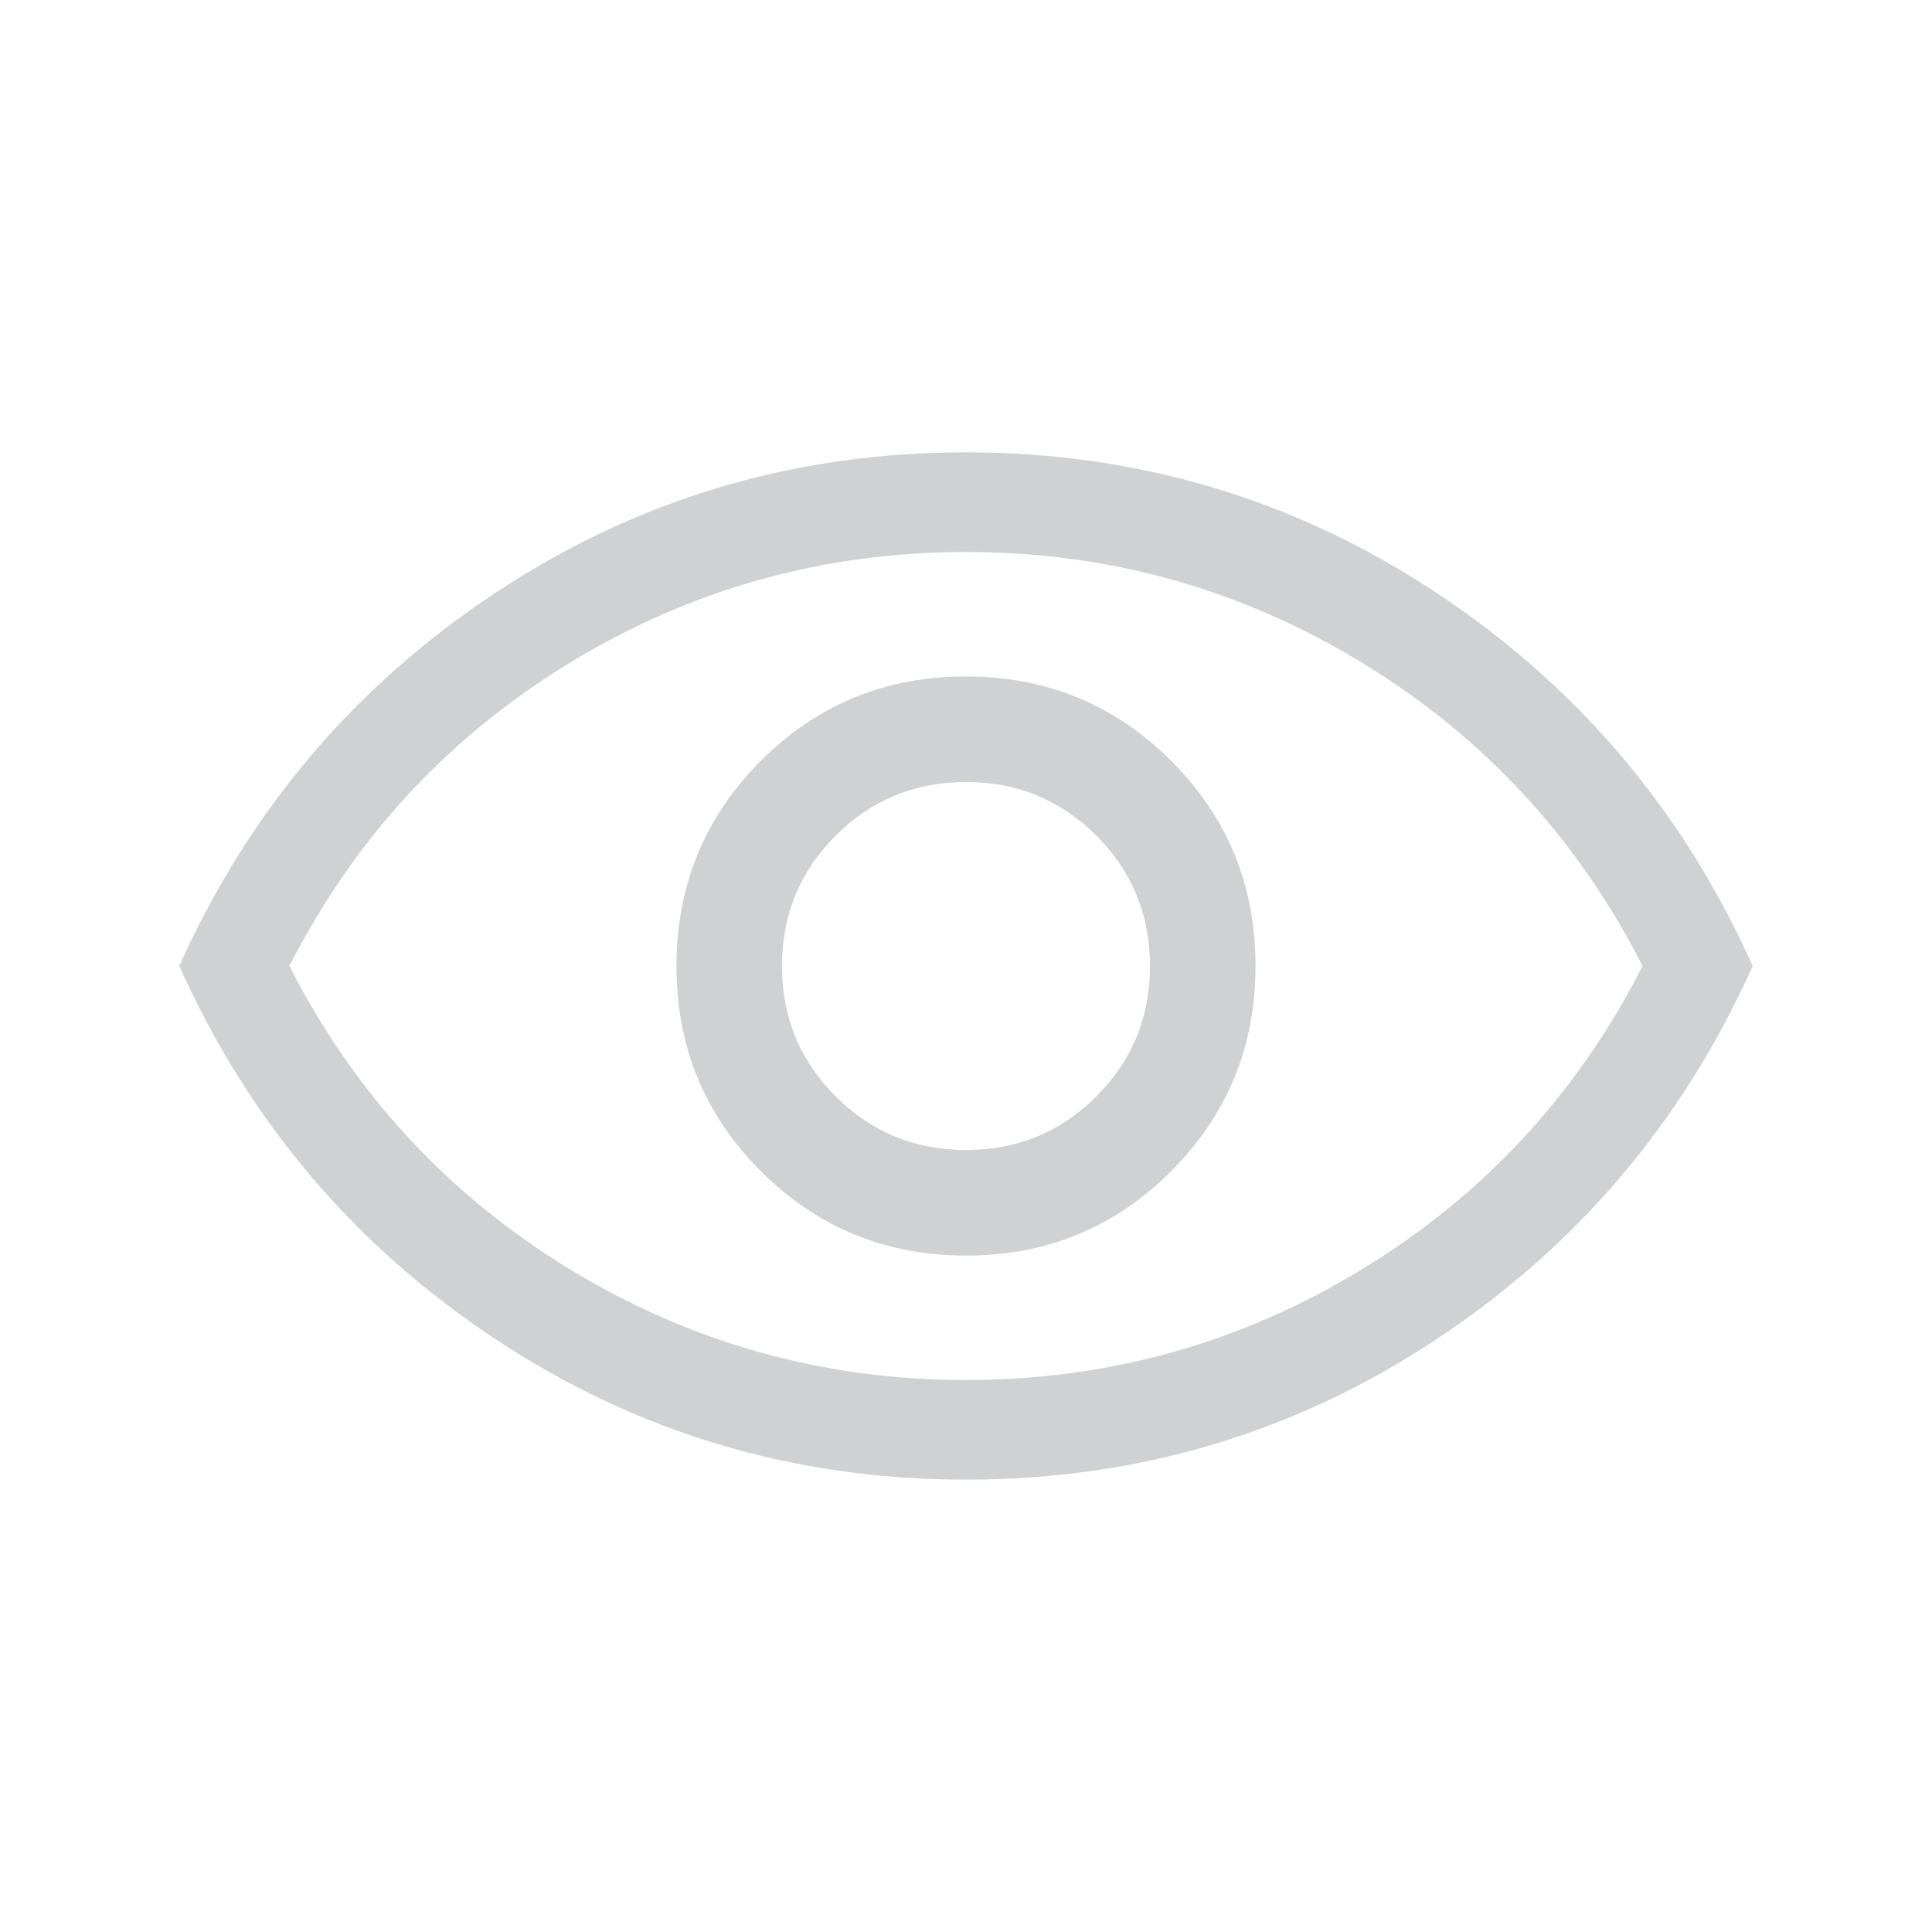 <svg width="21" height="21" viewBox="0 0 21 21" fill="none" xmlns="http://www.w3.org/2000/svg">
<mask id="mask0_634_3975" style="mask-type:alpha" maskUnits="userSpaceOnUse" x="0" y="0" width="21" height="21">
<rect x="0.5" y="0.5" width="20" height="20" fill="#D9D9D9"/>
</mask>
<g mask="url(#mask0_634_3975)">
<path d="M10.502 13.648C11.377 13.648 12.12 13.341 12.731 12.729C13.342 12.117 13.647 11.373 13.647 10.498C13.647 9.623 13.341 8.88 12.729 8.269C12.117 7.658 11.373 7.353 10.498 7.353C9.623 7.353 8.88 7.659 8.269 8.271C7.658 8.884 7.353 9.627 7.353 10.502C7.353 11.377 7.659 12.12 8.271 12.731C8.883 13.342 9.627 13.648 10.502 13.648ZM10.5 12.5C9.944 12.5 9.472 12.306 9.083 11.917C8.694 11.528 8.5 11.056 8.5 10.5C8.5 9.945 8.694 9.472 9.083 9.083C9.472 8.695 9.944 8.5 10.5 8.5C11.056 8.5 11.528 8.695 11.917 9.083C12.306 9.472 12.5 9.945 12.5 10.5C12.5 11.056 12.306 11.528 11.917 11.917C11.528 12.306 11.056 12.5 10.5 12.5ZM10.501 16.083C8.632 16.083 6.929 15.576 5.392 14.56C3.855 13.545 2.707 12.191 1.949 10.5C2.707 8.809 3.855 7.455 5.391 6.44C6.927 5.424 8.63 4.917 10.499 4.917C12.368 4.917 14.071 5.424 15.608 6.44C17.145 7.455 18.293 8.809 19.051 10.5C18.293 12.191 17.145 13.545 15.609 14.56C14.073 15.576 12.37 16.083 10.501 16.083ZM10.5 15C12.056 15 13.493 14.597 14.812 13.792C16.132 12.986 17.146 11.889 17.854 10.5C17.146 9.111 16.132 8.014 14.812 7.208C13.493 6.403 12.056 6 10.5 6C8.944 6 7.507 6.403 6.187 7.208C4.868 8.014 3.854 9.111 3.146 10.5C3.854 11.889 4.868 12.986 6.187 13.792C7.507 14.597 8.944 15 10.5 15Z" fill="#CFD1D2"/>
</g>
</svg>
